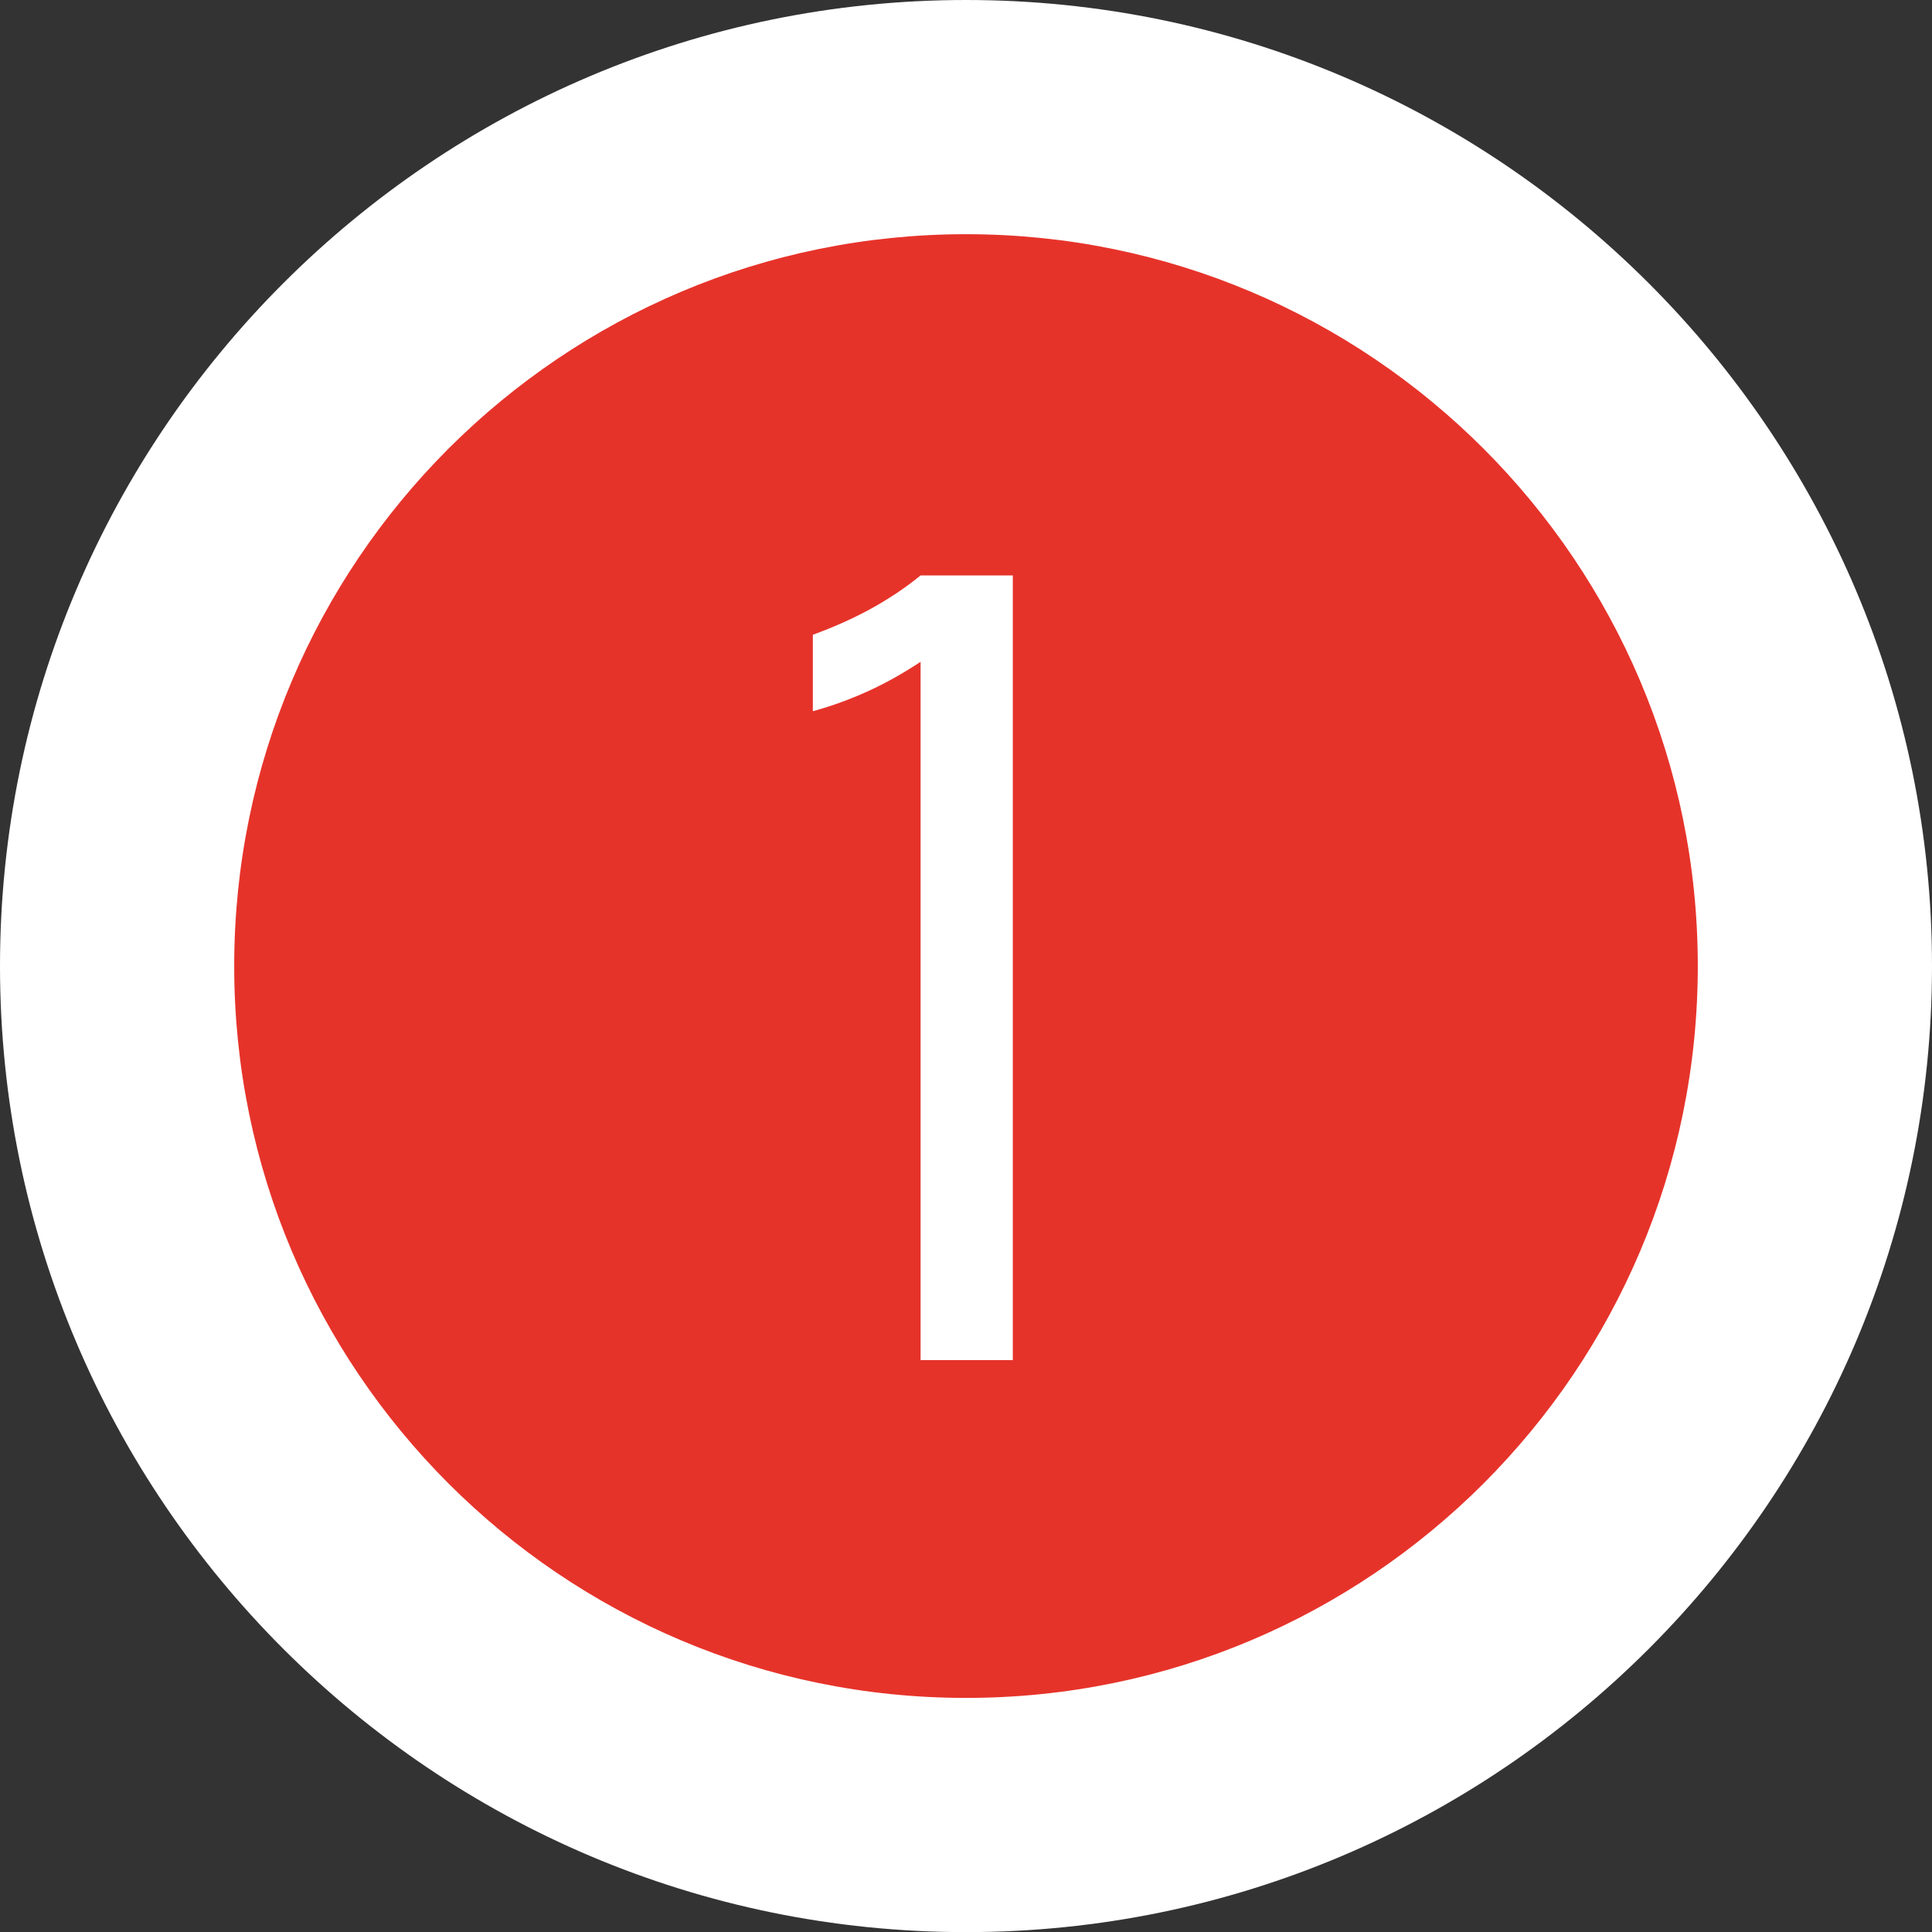 <?xml version="1.0" encoding="utf-8"?>
<!-- Generator: Adobe Illustrator 16.0.0, SVG Export Plug-In . SVG Version: 6.00 Build 0)  -->
<!DOCTYPE svg PUBLIC "-//W3C//DTD SVG 1.1//EN" "http://www.w3.org/Graphics/SVG/1.1/DTD/svg11.dtd">
<svg version="1.1" id="Capa_1" xmlns="http://www.w3.org/2000/svg" xmlns:xlink="http://www.w3.org/1999/xlink" x="0px" y="0px"
	 width="32.997px" height="32.999px" viewBox="0 0 32.997 32.999" enable-background="new 0 0 32.997 32.999" xml:space="preserve">
<rect x="0" y="0" width="32.997" height="32.999" fill="#333333" stroke="none"/>
<g>
	<g>
		<path fill="#E6332A" d="M16.499,30.999C8.504,30.999,2,24.494,2,16.499C2,8.504,8.504,2,16.499,2
			c7.994,0,14.498,6.504,14.498,14.499C30.997,24.494,24.493,30.999,16.499,30.999z"/>
		<g>
			<path fill="#FFFFFF" d="M16.499,4c6.902,0,12.498,5.597,12.498,12.499c0,6.904-5.596,12.5-12.498,12.5S4,23.403,4,16.499
				C4,9.597,9.597,4,16.499,4 M16.499,0C7.401,0,0,7.401,0,16.499c0,9.098,7.401,16.5,16.499,16.5s16.498-7.402,16.498-16.5
				C32.997,7.401,25.597,0,16.499,0L16.499,0z"/>
		</g>
	</g>
	<g>
		<g>
			<path fill="#FFFFFF" d="M15.723,9.828h1.575V23.23h-1.575V11.303c-0.303,0.2-0.604,0.369-0.907,0.506
				c-0.303,0.138-0.613,0.25-0.933,0.338v-1.306c0.361-0.131,0.695-0.281,1.002-0.45C15.19,10.222,15.471,10.034,15.723,9.828z"/>
		</g>
	</g>
</g>
</svg>
